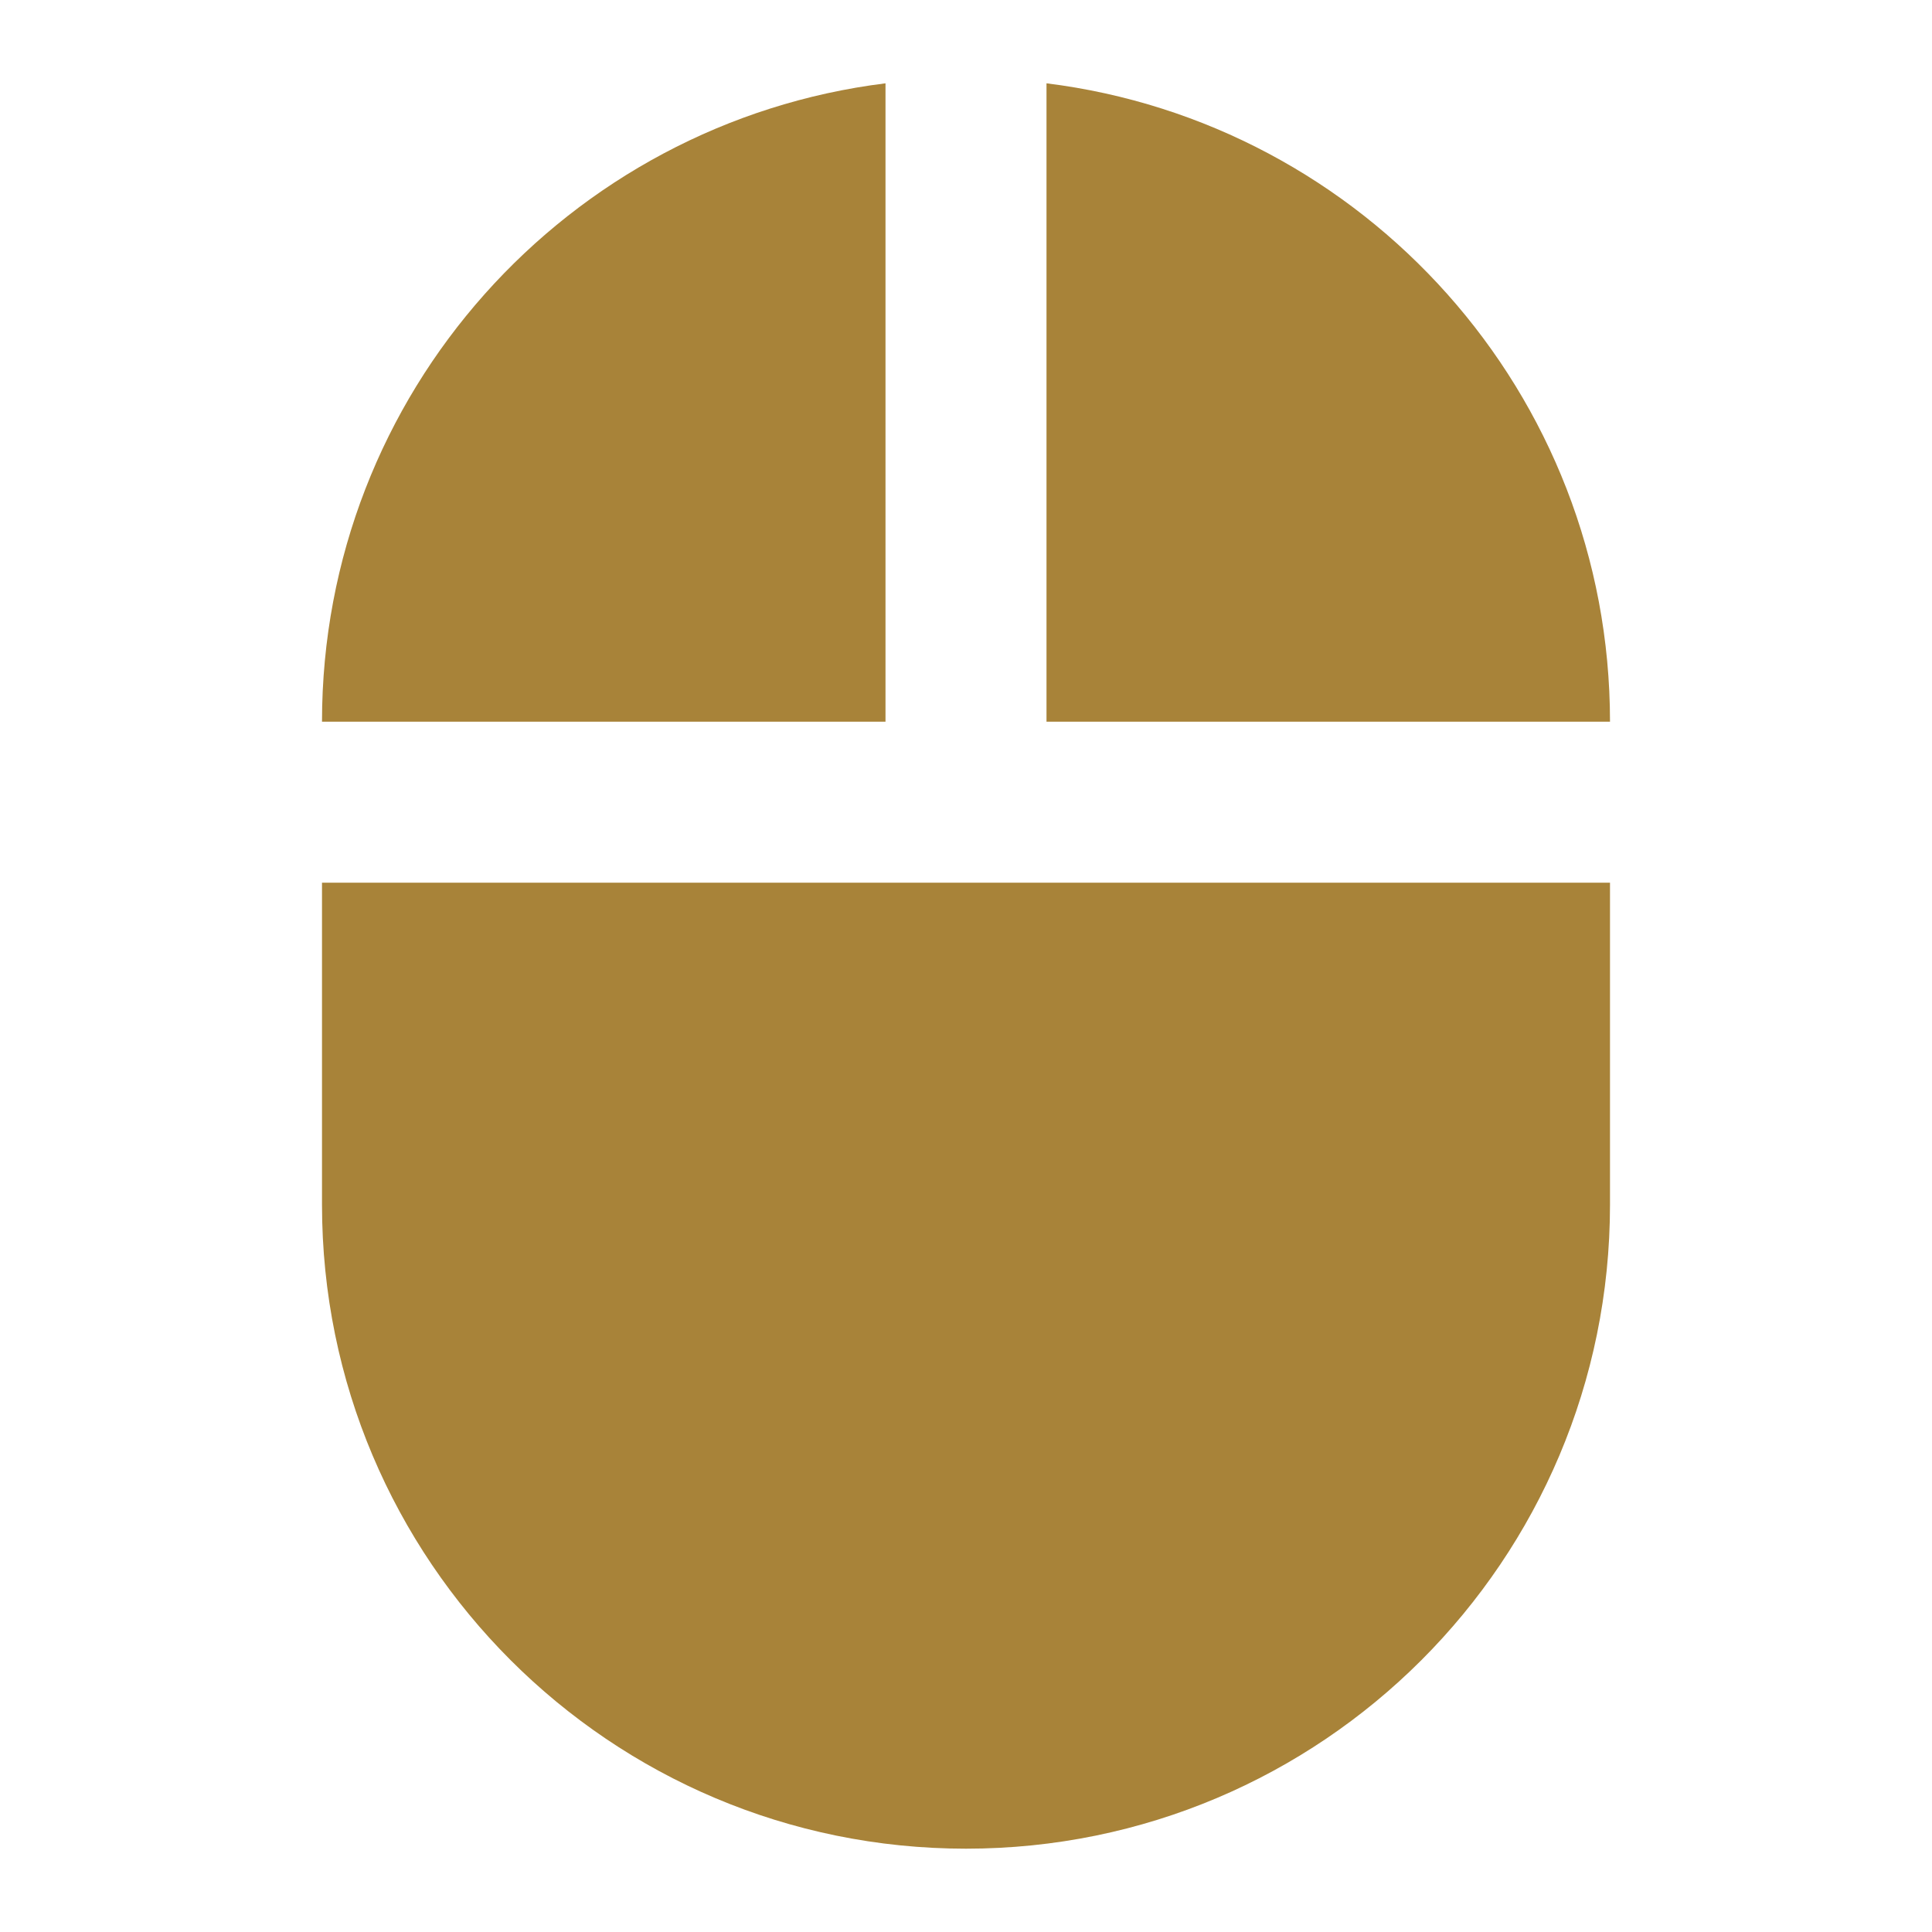 <svg fill="#a88339" height="48" version="1.1" viewBox="0 0 48 48" width="48" xmlns="http://www.w3.org/2000/svg"><path d="M26 2.07L26 17.93l14 0C40 9.77 33.89 3.05 26 2.07ZM8 29.93C8 38.77 15.16 45.93 24 45.93c8.84 0 16-7.16 16-16l0-8-32 0 0 8zM22 2.07C14.11 3.05 8 9.77 8 17.93l14 0L22 2.07Z"/></svg>